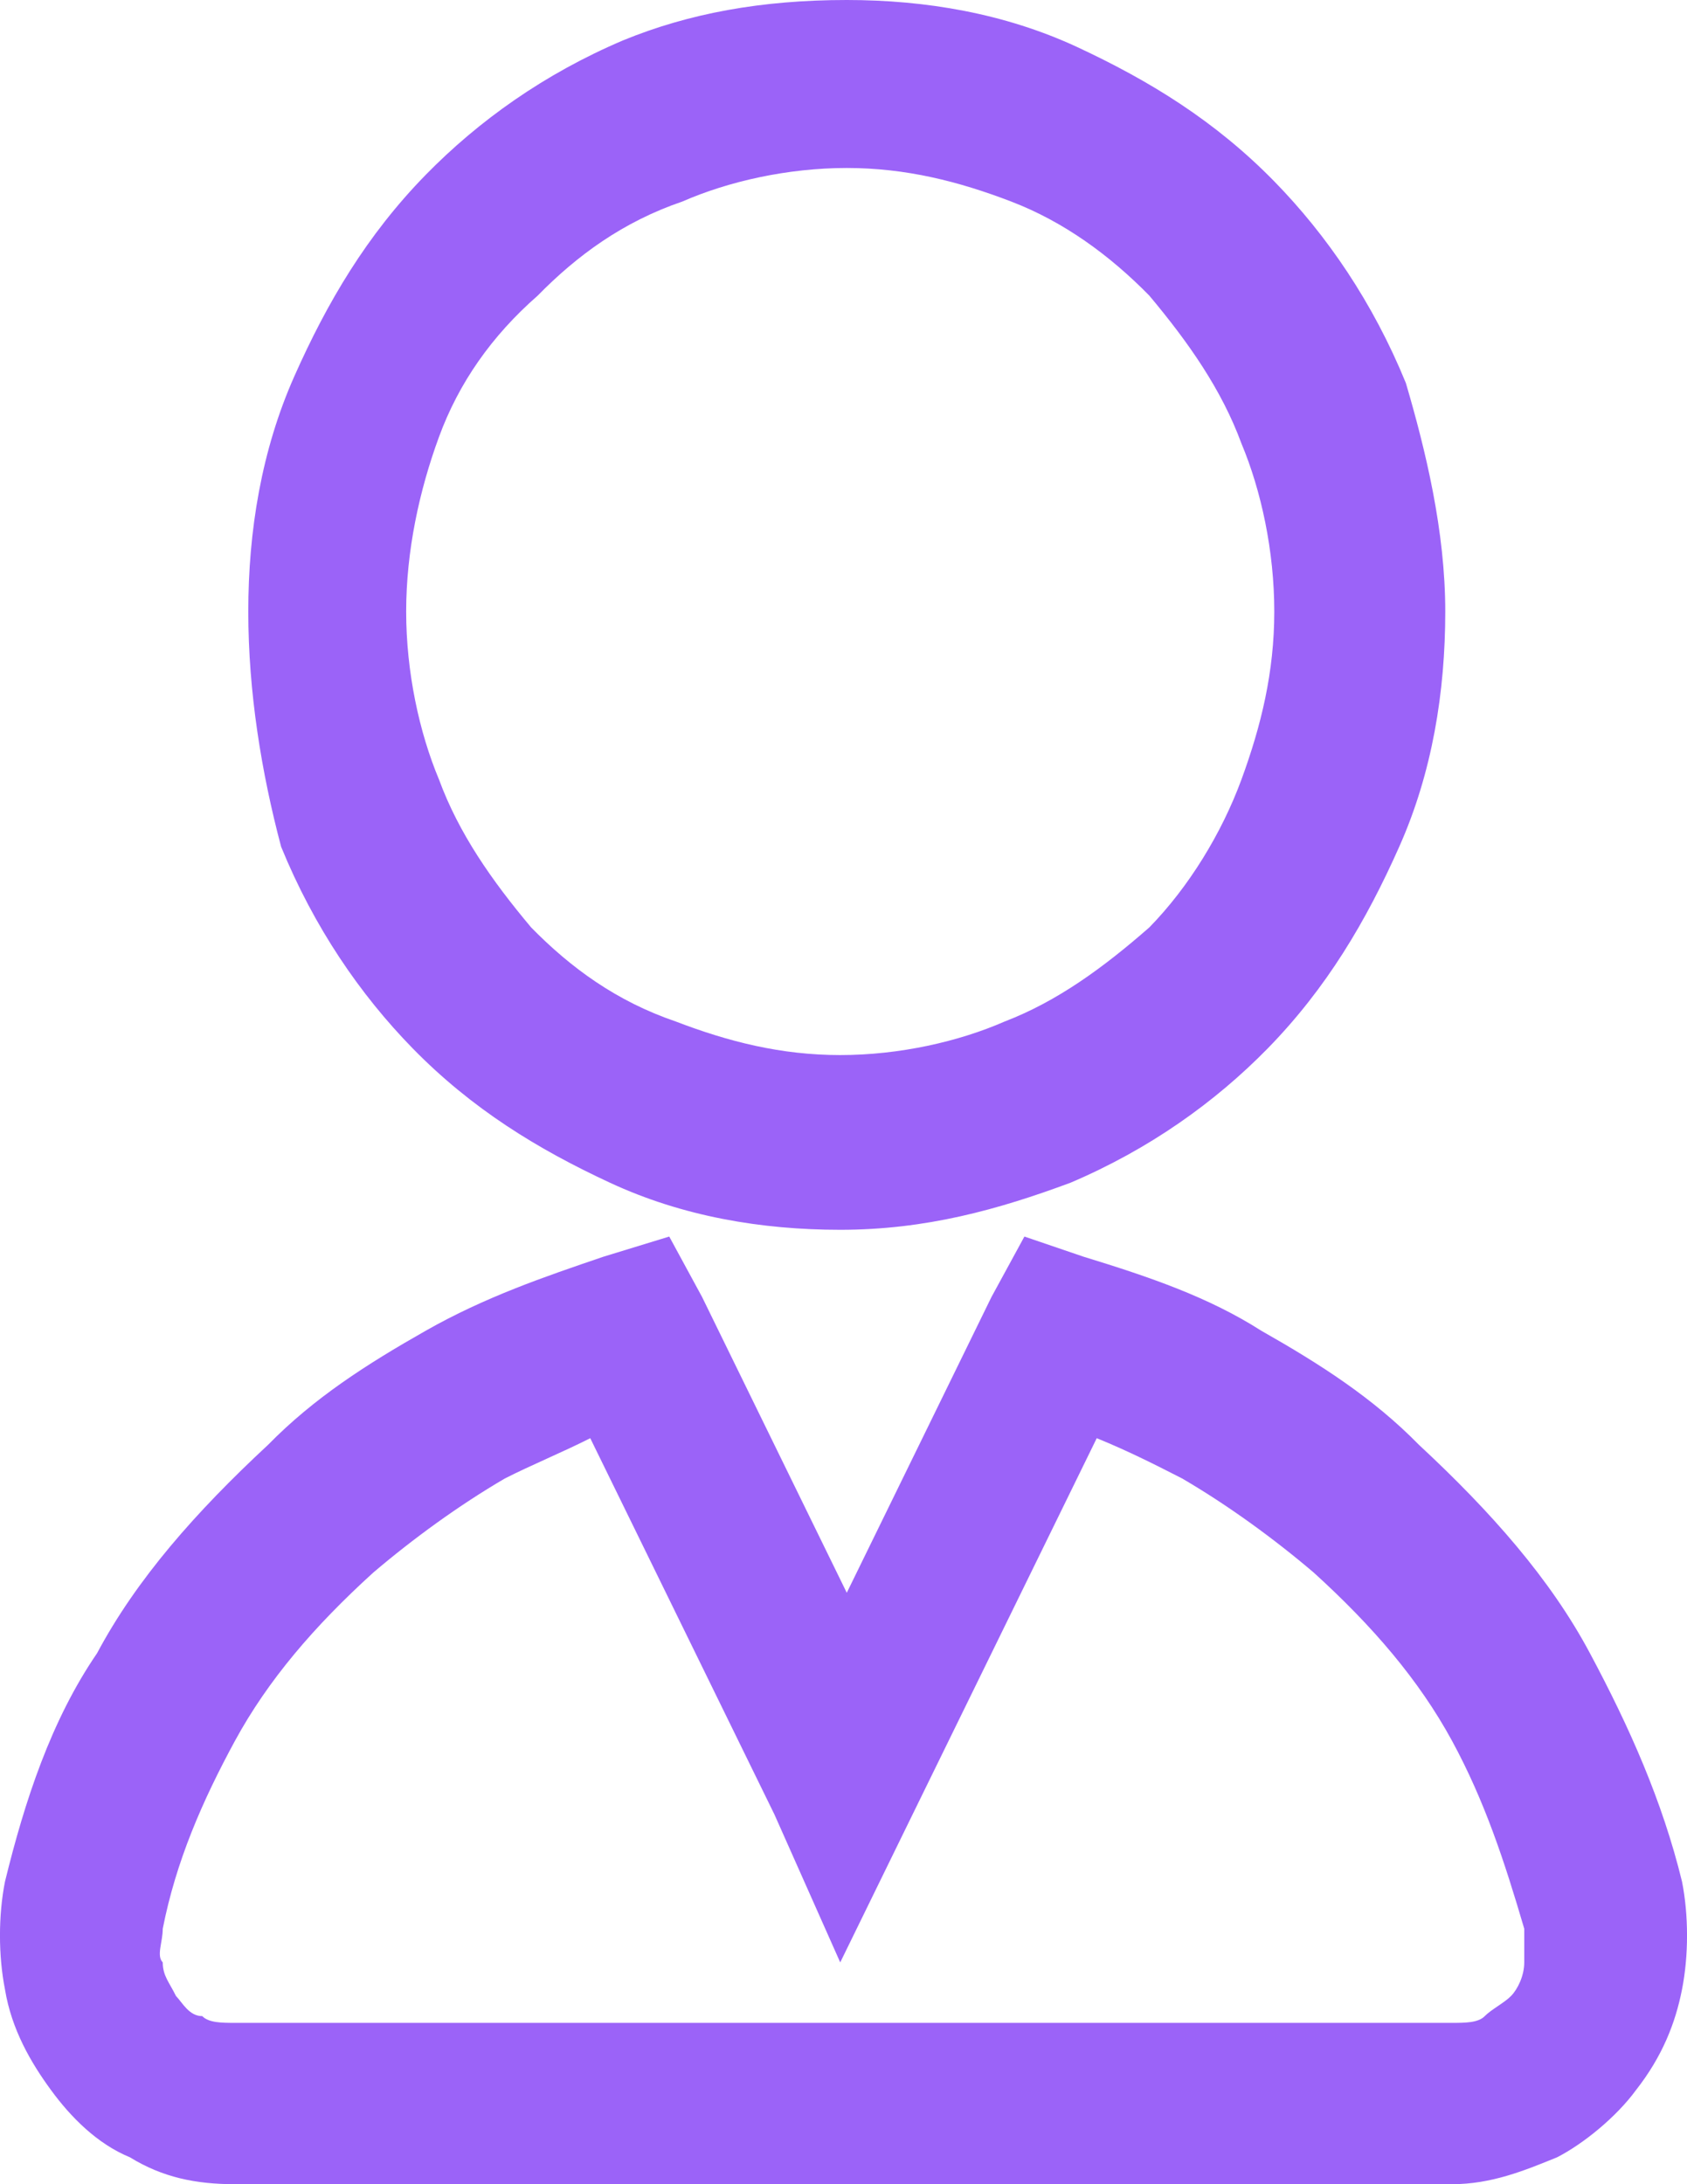 <svg width="17" height="22" viewBox="0 0 17 22" fill="none" xmlns="http://www.w3.org/2000/svg">
<path d="M8.533 -0C9.328 -0 10.124 0.135 10.853 0.473C11.582 0.812 12.245 1.218 12.841 1.827C13.371 2.369 13.835 3.046 14.167 3.858C14.366 4.535 14.564 5.347 14.564 6.16C14.564 6.972 14.432 7.784 14.1 8.529C13.769 9.273 13.371 9.95 12.775 10.56C12.245 11.101 11.582 11.575 10.787 11.913C10.057 12.184 9.328 12.387 8.467 12.387C7.672 12.387 6.876 12.252 6.147 11.913C5.418 11.575 4.755 11.169 4.159 10.56C3.629 10.018 3.165 9.341 2.833 8.529C2.635 7.784 2.502 6.972 2.502 6.16C2.502 5.347 2.635 4.535 2.966 3.79C3.297 3.046 3.695 2.369 4.291 1.76C4.822 1.218 5.484 0.744 6.28 0.406C6.942 0.135 7.672 -0 8.533 -0ZM10.19 2.03C9.66 1.827 9.13 1.692 8.533 1.692C7.937 1.692 7.34 1.827 6.876 2.03C6.28 2.233 5.816 2.572 5.418 2.978C4.954 3.384 4.623 3.858 4.424 4.4C4.225 4.941 4.093 5.55 4.093 6.16C4.093 6.769 4.225 7.378 4.424 7.852C4.623 8.393 4.954 8.867 5.352 9.341C5.75 9.747 6.213 10.086 6.81 10.289C7.34 10.492 7.87 10.627 8.467 10.627C9.063 10.627 9.66 10.492 10.124 10.289C10.654 10.086 11.118 9.747 11.582 9.341C11.979 8.935 12.311 8.393 12.51 7.852C12.709 7.31 12.841 6.769 12.841 6.16C12.841 5.55 12.709 4.941 12.51 4.467C12.311 3.926 11.979 3.452 11.582 2.978C11.184 2.572 10.72 2.233 10.19 2.03ZM10.919 12.658C11.582 12.861 12.178 13.064 12.709 13.403C13.305 13.741 13.835 14.08 14.299 14.553C15.028 15.23 15.625 15.907 16.022 16.652C16.42 17.396 16.752 18.141 16.95 18.953C17.017 19.292 17.017 19.698 16.95 20.037C16.884 20.375 16.752 20.713 16.486 21.052C16.288 21.323 15.956 21.593 15.691 21.729C15.36 21.864 15.028 22 14.631 22H2.369C1.972 22 1.64 21.932 1.309 21.729C0.978 21.593 0.712 21.323 0.514 21.052C0.315 20.781 0.116 20.443 0.05 20.037C-0.017 19.698 -0.017 19.292 0.05 18.953C0.249 18.141 0.514 17.329 0.978 16.652C1.375 15.907 1.972 15.23 2.701 14.553C3.165 14.08 3.695 13.741 4.291 13.403C4.888 13.064 5.484 12.861 6.081 12.658L6.744 12.455L7.075 13.064L8.533 16.043L9.991 13.064L10.323 12.455L10.919 12.658ZM11.913 14.892C11.648 14.757 11.383 14.621 11.052 14.486L9.196 18.276L8.467 19.766L7.804 18.276L5.948 14.486C5.683 14.621 5.352 14.757 5.087 14.892C4.623 15.163 4.159 15.501 3.761 15.84C3.165 16.381 2.701 16.923 2.369 17.532C2.038 18.141 1.773 18.75 1.64 19.427C1.64 19.563 1.574 19.698 1.64 19.766C1.64 19.901 1.707 19.969 1.773 20.104C1.839 20.172 1.905 20.307 2.038 20.307C2.104 20.375 2.237 20.375 2.369 20.375H14.631C14.763 20.375 14.896 20.375 14.962 20.307C15.028 20.24 15.161 20.172 15.227 20.104C15.293 20.037 15.36 19.901 15.36 19.766C15.36 19.63 15.36 19.563 15.36 19.427C15.161 18.75 14.962 18.141 14.631 17.532C14.299 16.923 13.835 16.381 13.239 15.84C12.841 15.501 12.377 15.163 11.913 14.892Z" fill="#9B63F8"/>
</svg>
